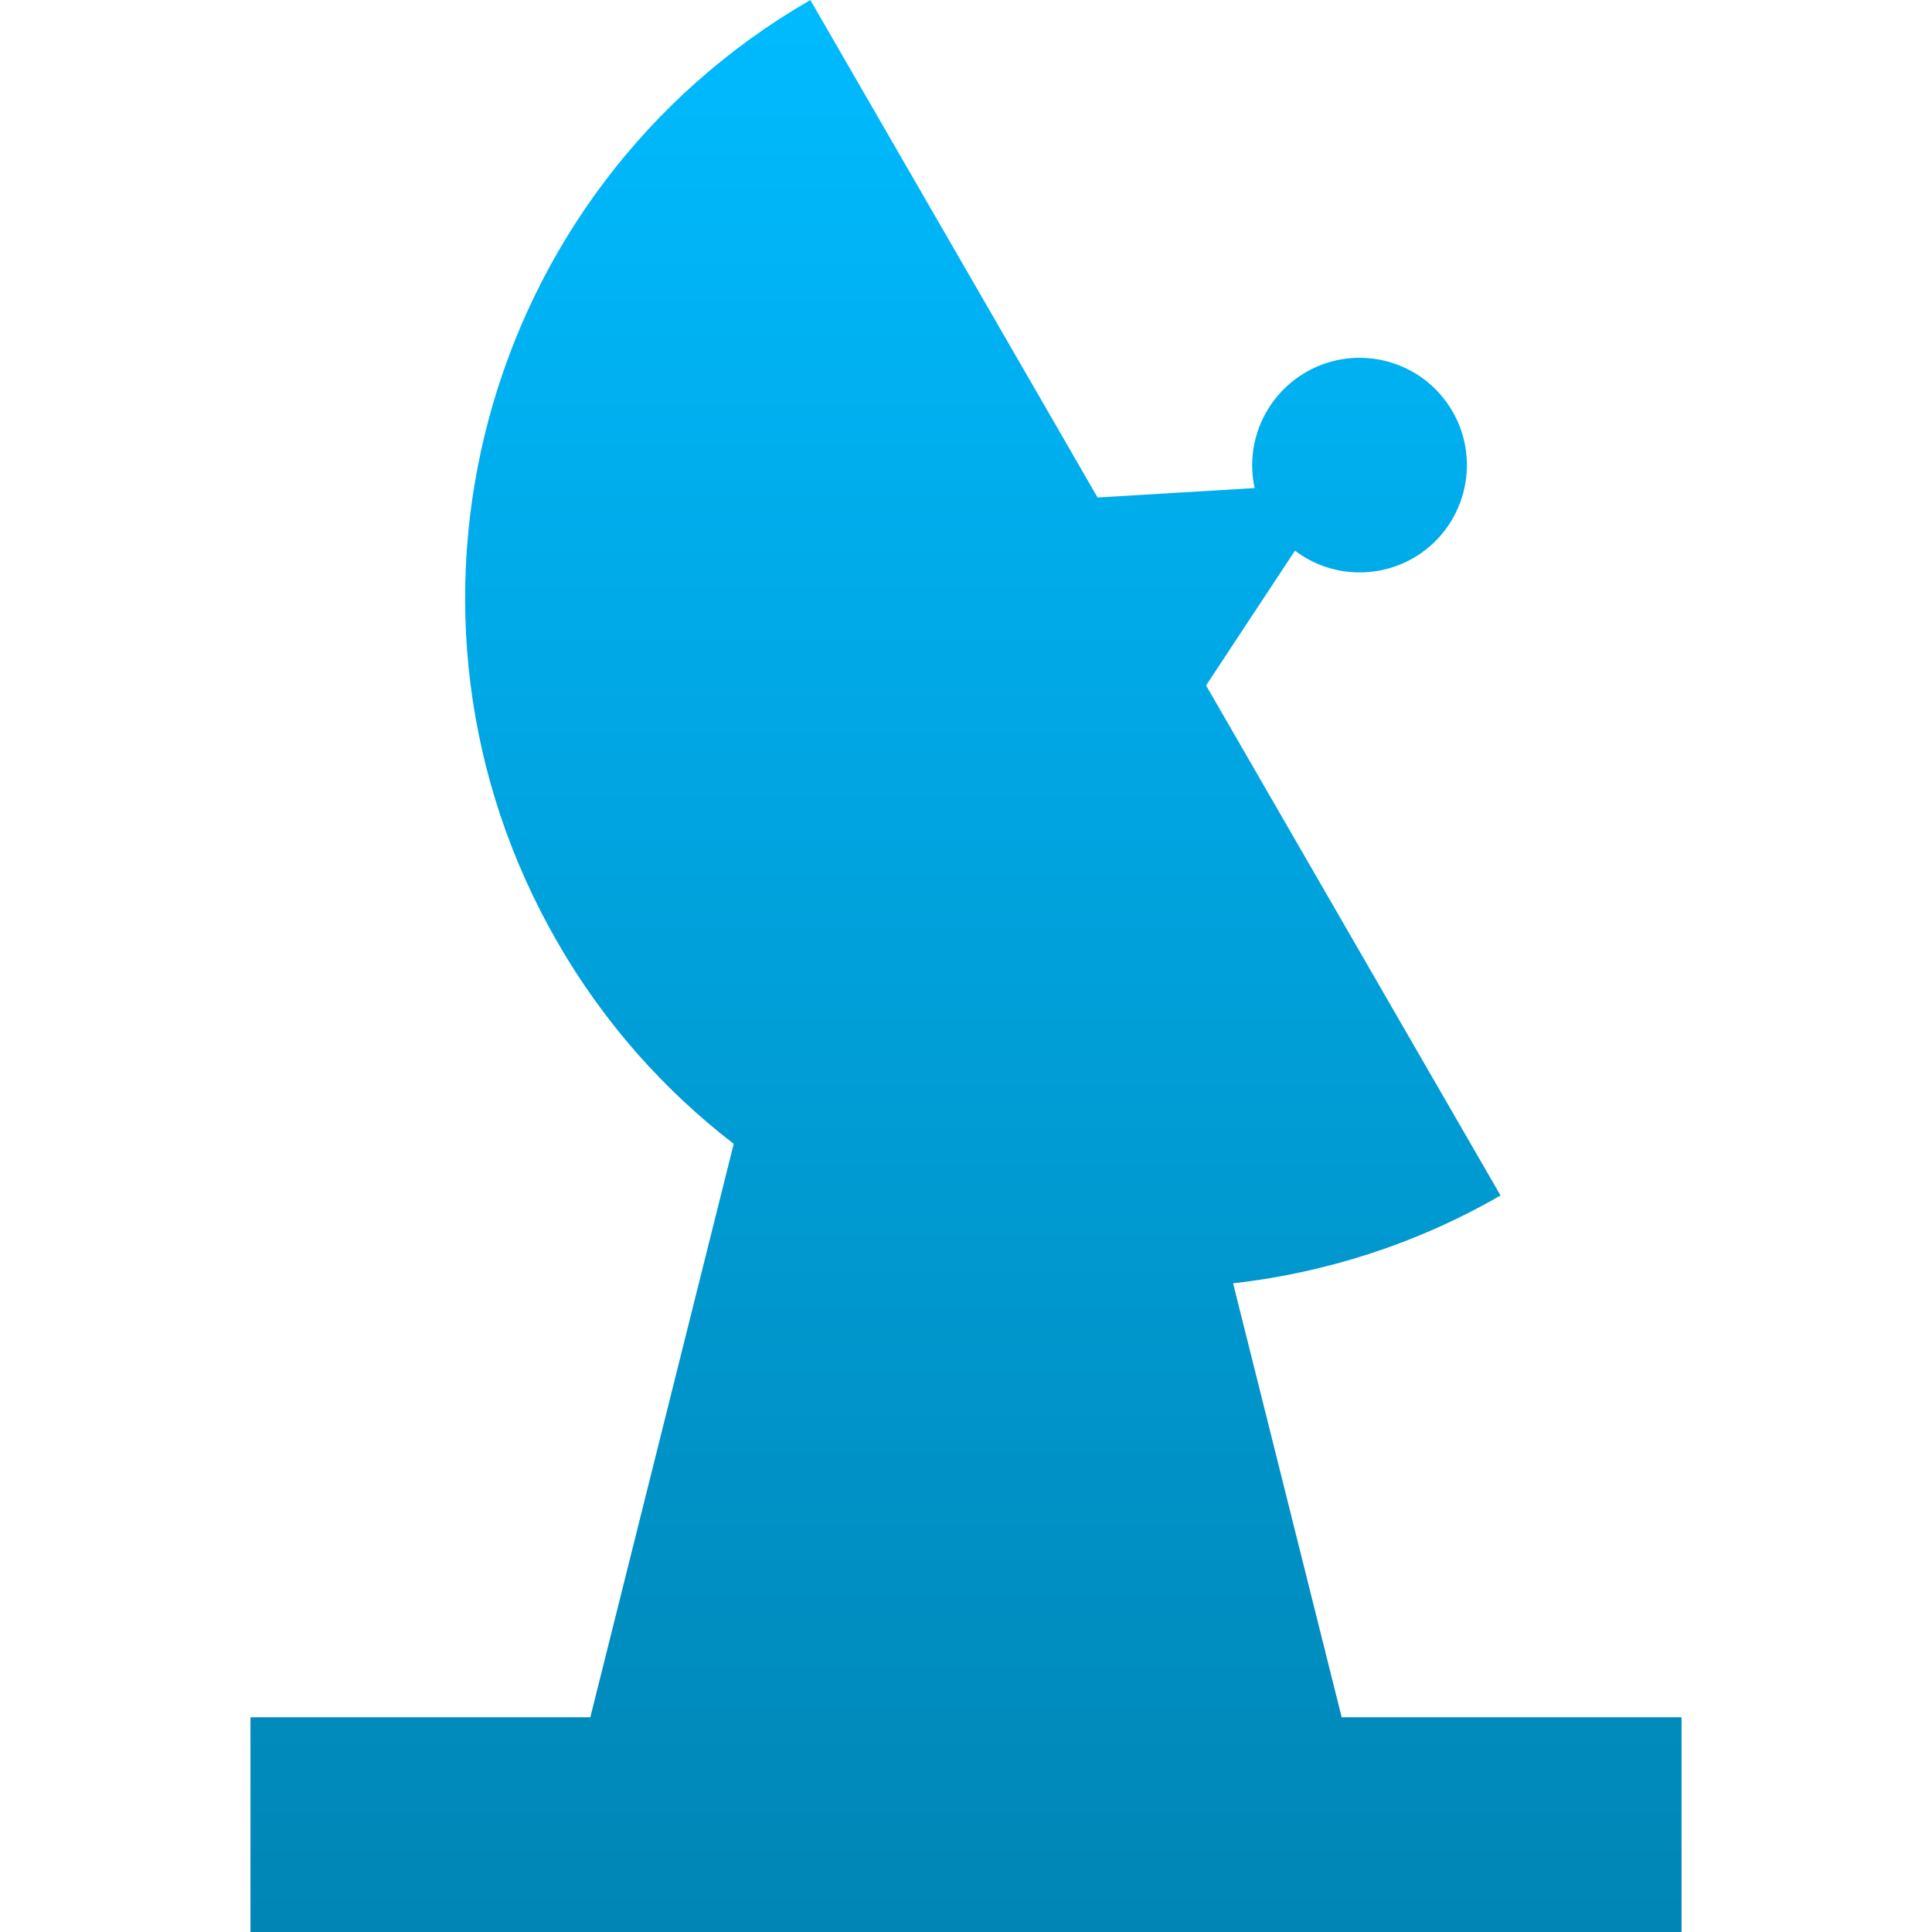<svg xmlns="http://www.w3.org/2000/svg" xmlns:xlink="http://www.w3.org/1999/xlink" width="64" height="64" viewBox="0 0 64 64" version="1.1">
<defs>
<linearGradient id="linear0" gradientUnits="userSpaceOnUse" x1="0" y1="0" x2="0" y2="1" gradientTransform="matrix(47.406,0,0,64,8.297,0)">
<stop offset="0" style="stop-color:#00bbff;stop-opacity:1;"/>
<stop offset="1" style="stop-color:#0085b5;stop-opacity:1;"/>
</linearGradient>
</defs>
<g id="surface1">
<path style=" stroke:none;fill-rule:nonzero;fill:url(#linear0);" d="M 26.844 0 C 15.906 6.312 12.16 20.297 18.477 31.23 C 20.012 33.895 22.012 36.125 24.305 37.891 L 19.555 56.887 L 8.297 56.887 L 8.297 64 L 55.703 64 L 55.703 56.887 L 44.445 56.887 L 40.848 42.512 C 43.879 42.168 46.895 41.223 49.707 39.602 L 39.953 22.707 L 41.312 20.645 L 42.898 18.242 C 44.035 19.105 45.578 19.199 46.816 18.488 C 48.516 17.504 49.098 15.328 48.117 13.629 C 47.133 11.93 44.961 11.348 43.262 12.328 C 41.922 13.105 41.23 14.656 41.562 16.168 L 38.824 16.332 L 36.359 16.48 Z M 26.844 0 "/>
</g>
</svg>
